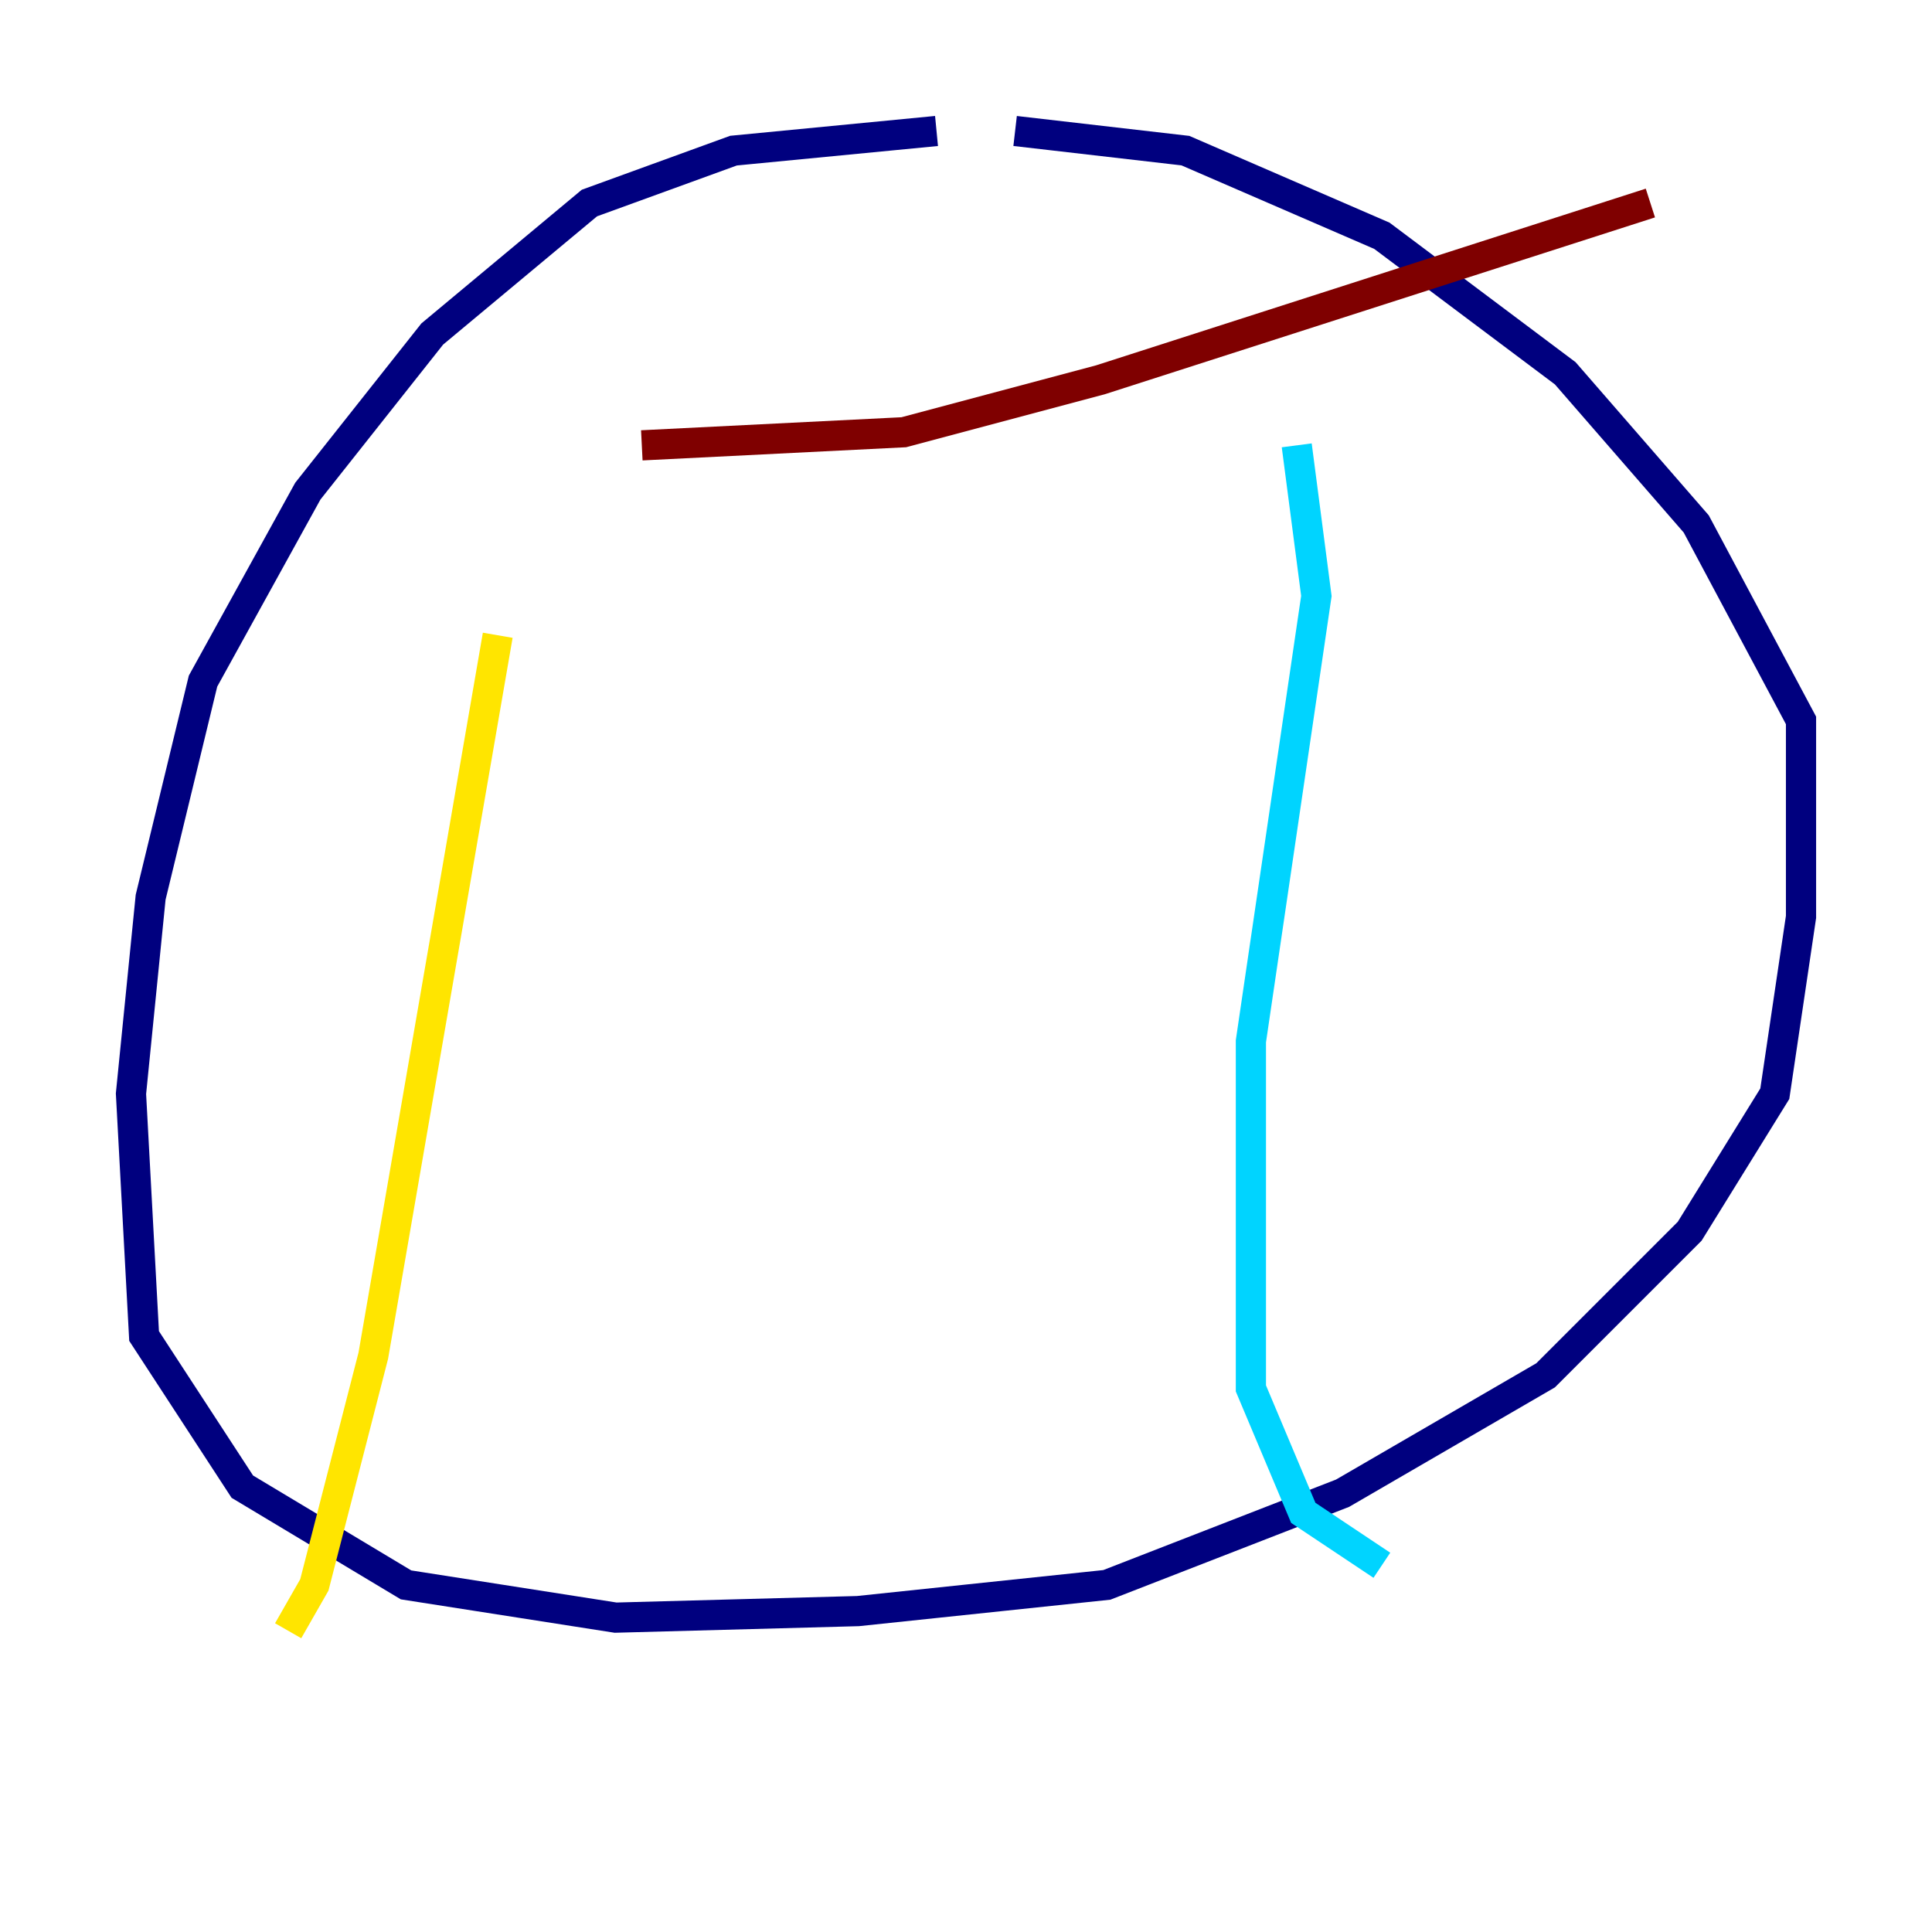 <?xml version="1.0" encoding="utf-8" ?>
<svg baseProfile="tiny" height="128" version="1.2" viewBox="0,0,128,128" width="128" xmlns="http://www.w3.org/2000/svg" xmlns:ev="http://www.w3.org/2001/xml-events" xmlns:xlink="http://www.w3.org/1999/xlink"><defs /><polyline fill="none" points="62.047,8.678 48.597,9.98 39.051,13.451 28.637,22.129 20.393,32.542 13.451,45.125 9.98,59.444 8.678,72.461 9.546,88.515 16.054,98.495 26.902,105.003 40.786,107.173 56.841,106.739 73.329,105.003 88.949,98.929 102.4,91.119 111.946,81.573 117.586,72.461 119.322,60.746 119.322,47.729 112.38,34.712 103.702,24.732 91.552,15.62 78.536,9.98 67.254,8.678" stroke="#00007f" stroke-width="2" /><polyline fill="none" points="85.912,29.505 87.214,39.485 82.875,68.99 82.875,91.986 86.346,100.231 91.552,103.702" stroke="#00d4ff" stroke-width="2" /><polyline fill="none" points="32.976,42.088 24.732,89.817 20.827,105.003 19.091,108.041" stroke="#ffe500" stroke-width="2" /><polyline fill="none" points="42.522,29.505 59.878,28.637 72.895,25.166 109.342,13.451" stroke="#7f0000" stroke-width="2" /></svg>